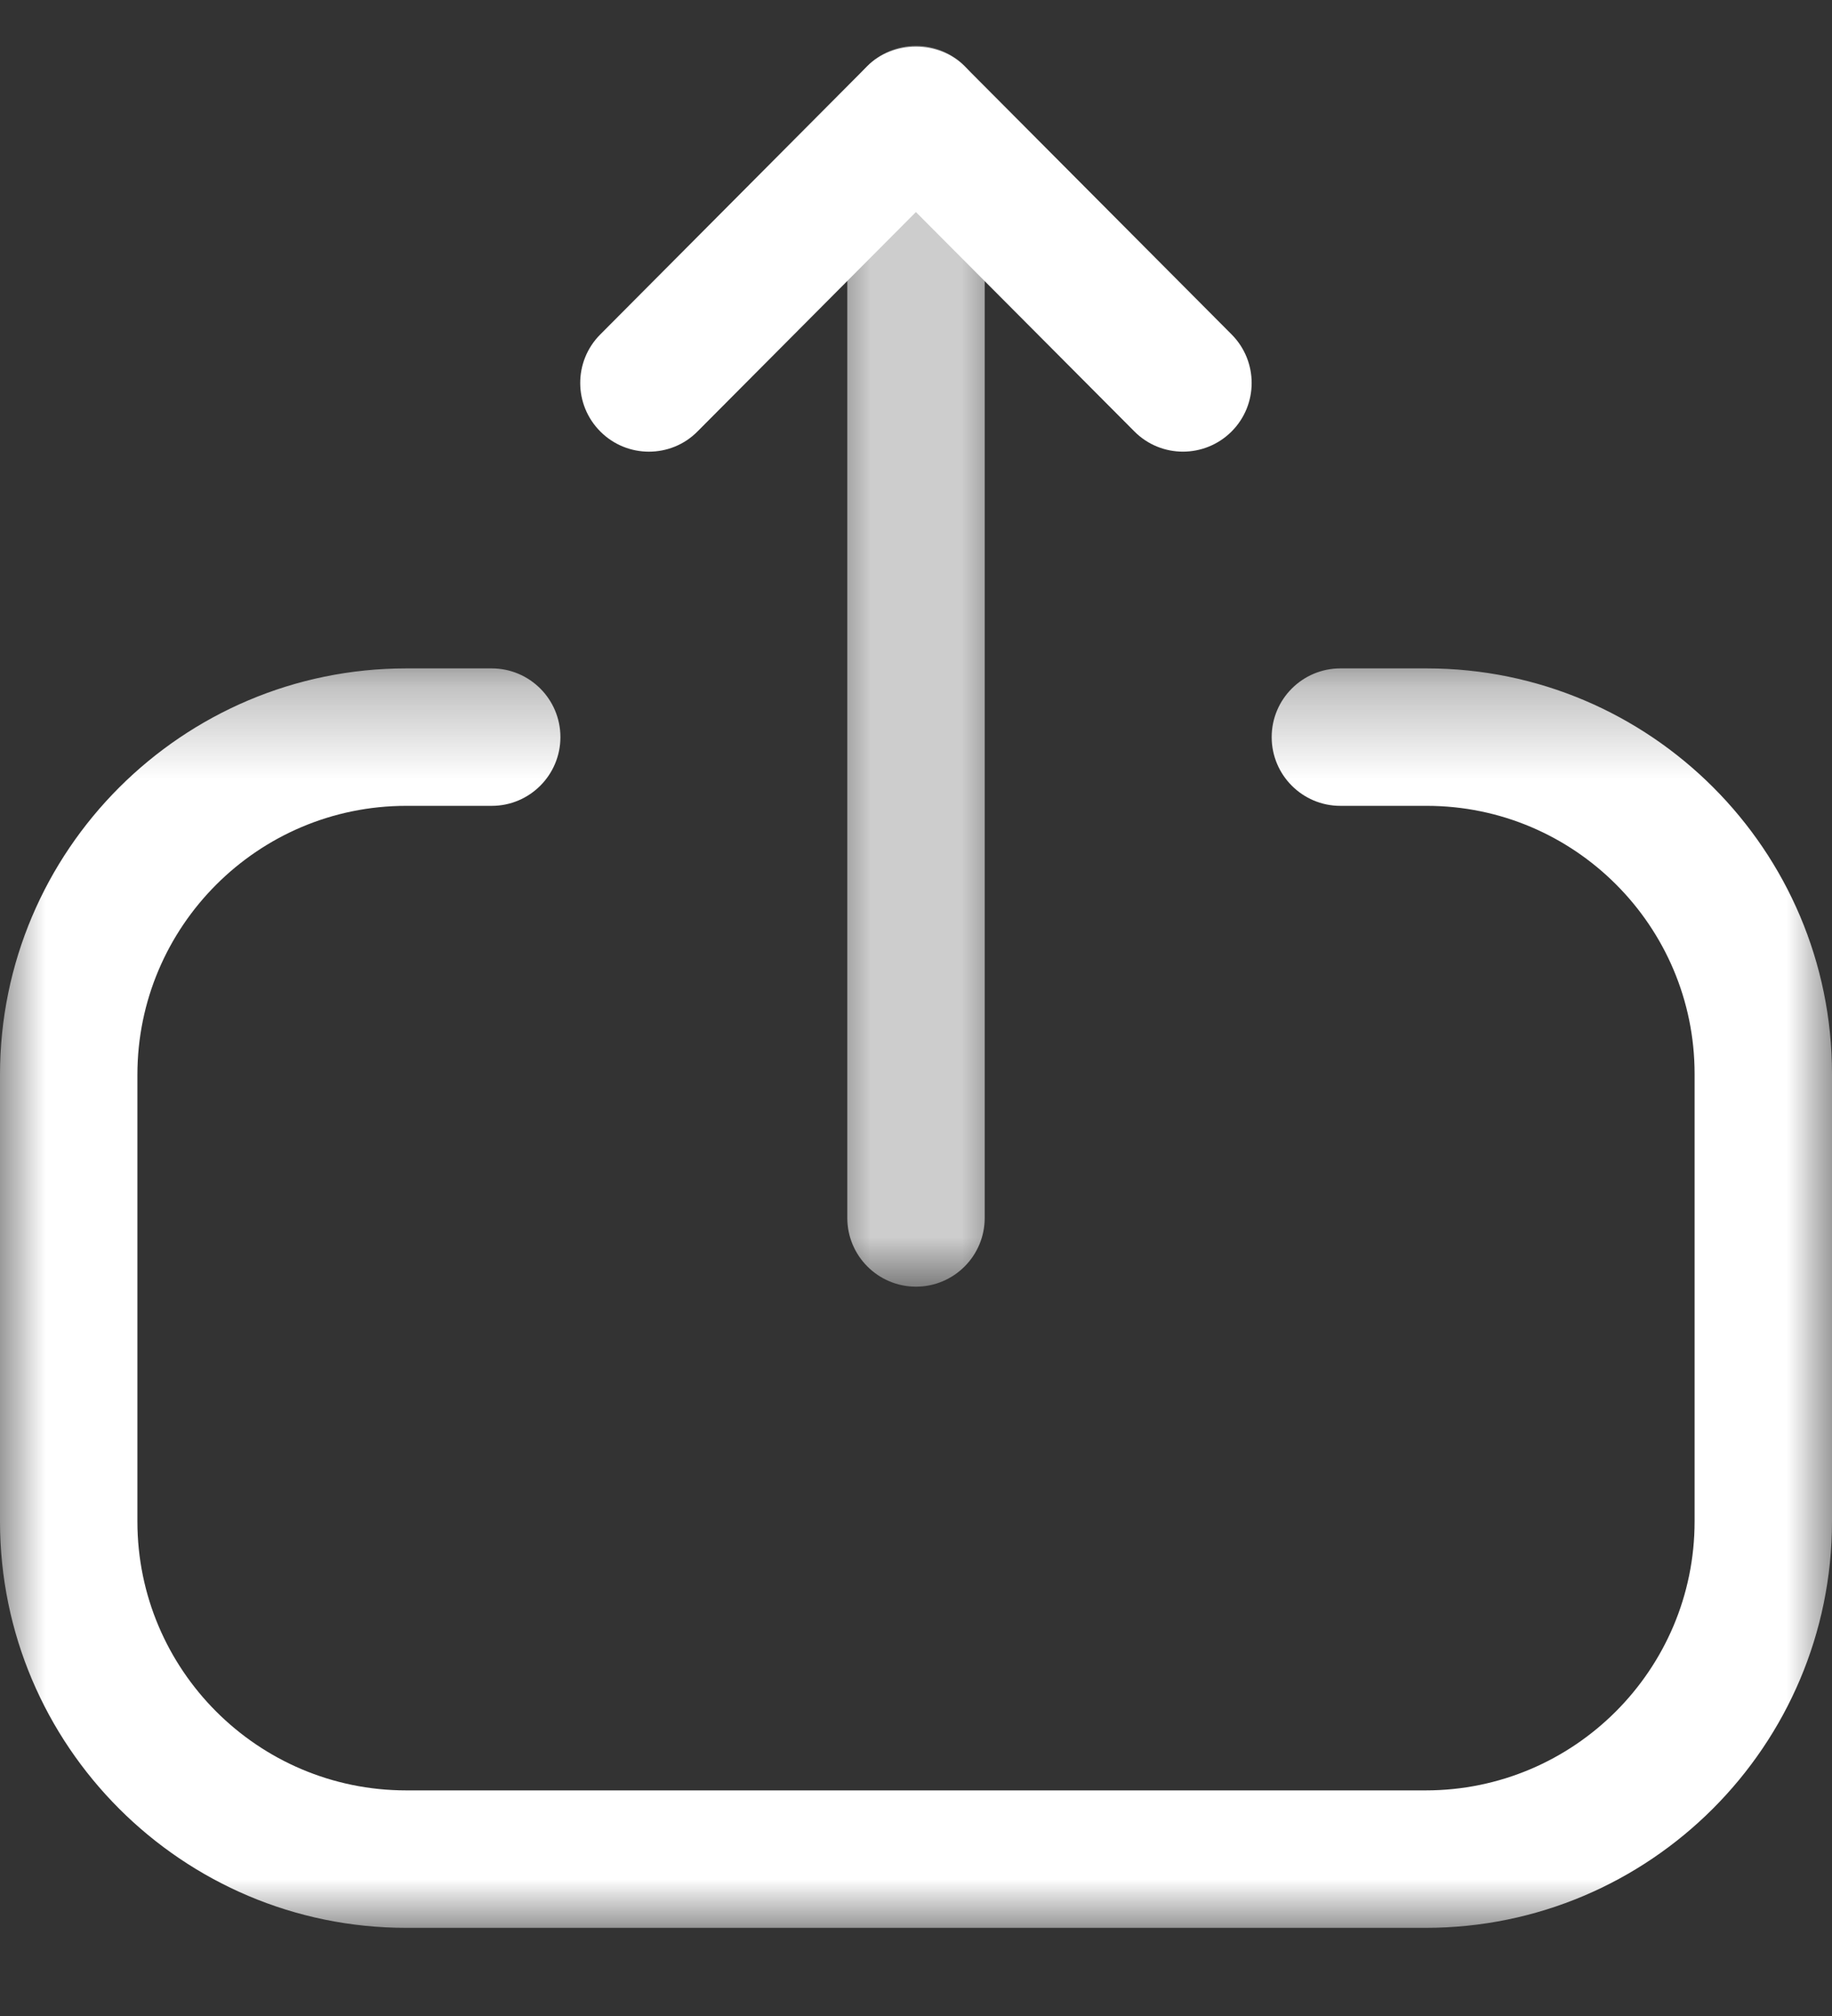 <svg width="20" height="22" viewBox="0 0 20 22" fill="none" xmlns="http://www.w3.org/2000/svg">
<rect x="0" y="0" width="20" height="22" fill="#333333" stroke="none"/>
<mask id="mask0_5662_63" style="mask-type:luminance" maskUnits="userSpaceOnUse" x="0" y="7" width="20" height="15">
<path fill-rule="evenodd" clip-rule="evenodd" d="M0 7.294H20V21.038H0V7.294Z" fill="white"/>
</mask>
<g mask="url(#mask0_5662_63)">
<path fill-rule="evenodd" clip-rule="evenodd" d="M15.565 21.038H4.435C1.99 21.038 0 19.049 0 16.603V11.728C0 9.283 1.99 7.294 4.435 7.294H5.368C5.782 7.294 6.118 7.63 6.118 8.044C6.118 8.458 5.782 8.794 5.368 8.794H4.435C2.816 8.794 1.5 10.11 1.5 11.728V16.603C1.5 18.222 2.816 19.538 4.435 19.538H15.565C17.183 19.538 18.5 18.222 18.5 16.603V11.719C18.5 10.106 17.188 8.794 15.576 8.794H14.633C14.219 8.794 13.883 8.458 13.883 8.044C13.883 7.63 14.219 7.294 14.633 7.294H15.576C18.015 7.294 20 9.279 20 11.719V16.603C20 19.049 18.01 21.038 15.565 21.038Z" fill="white"/>
</g>
<mask id="mask1_5662_63" style="mask-type:luminance" maskUnits="userSpaceOnUse" x="9" y="0" width="2" height="15">
<path fill-rule="evenodd" clip-rule="evenodd" d="M9.25 0.5H10.75V14.041H9.25V0.5Z" fill="white"/>
</mask>
<g mask="url(#mask1_5662_63)">
<path fill-rule="evenodd" clip-rule="evenodd" d="M10 14.041C9.586 14.041 9.25 13.705 9.25 13.291V1.25C9.25 0.836 9.586 0.5 10 0.5C10.414 0.5 10.75 0.836 10.75 1.25V13.291C10.75 13.705 10.414 14.041 10 14.041Z" fill="white"/>
</g>
<path fill-rule="evenodd" clip-rule="evenodd" d="M7.084 4.929C6.893 4.929 6.701 4.856 6.555 4.71C6.262 4.418 6.26 3.944 6.553 3.65L9.468 0.722C9.749 0.439 10.249 0.439 10.53 0.722L13.446 3.65C13.738 3.944 13.737 4.418 13.444 4.71C13.15 5.002 12.676 5.002 12.384 4.708L9.999 2.314L7.615 4.708C7.469 4.856 7.276 4.929 7.084 4.929Z" fill="white"/>
</svg>
